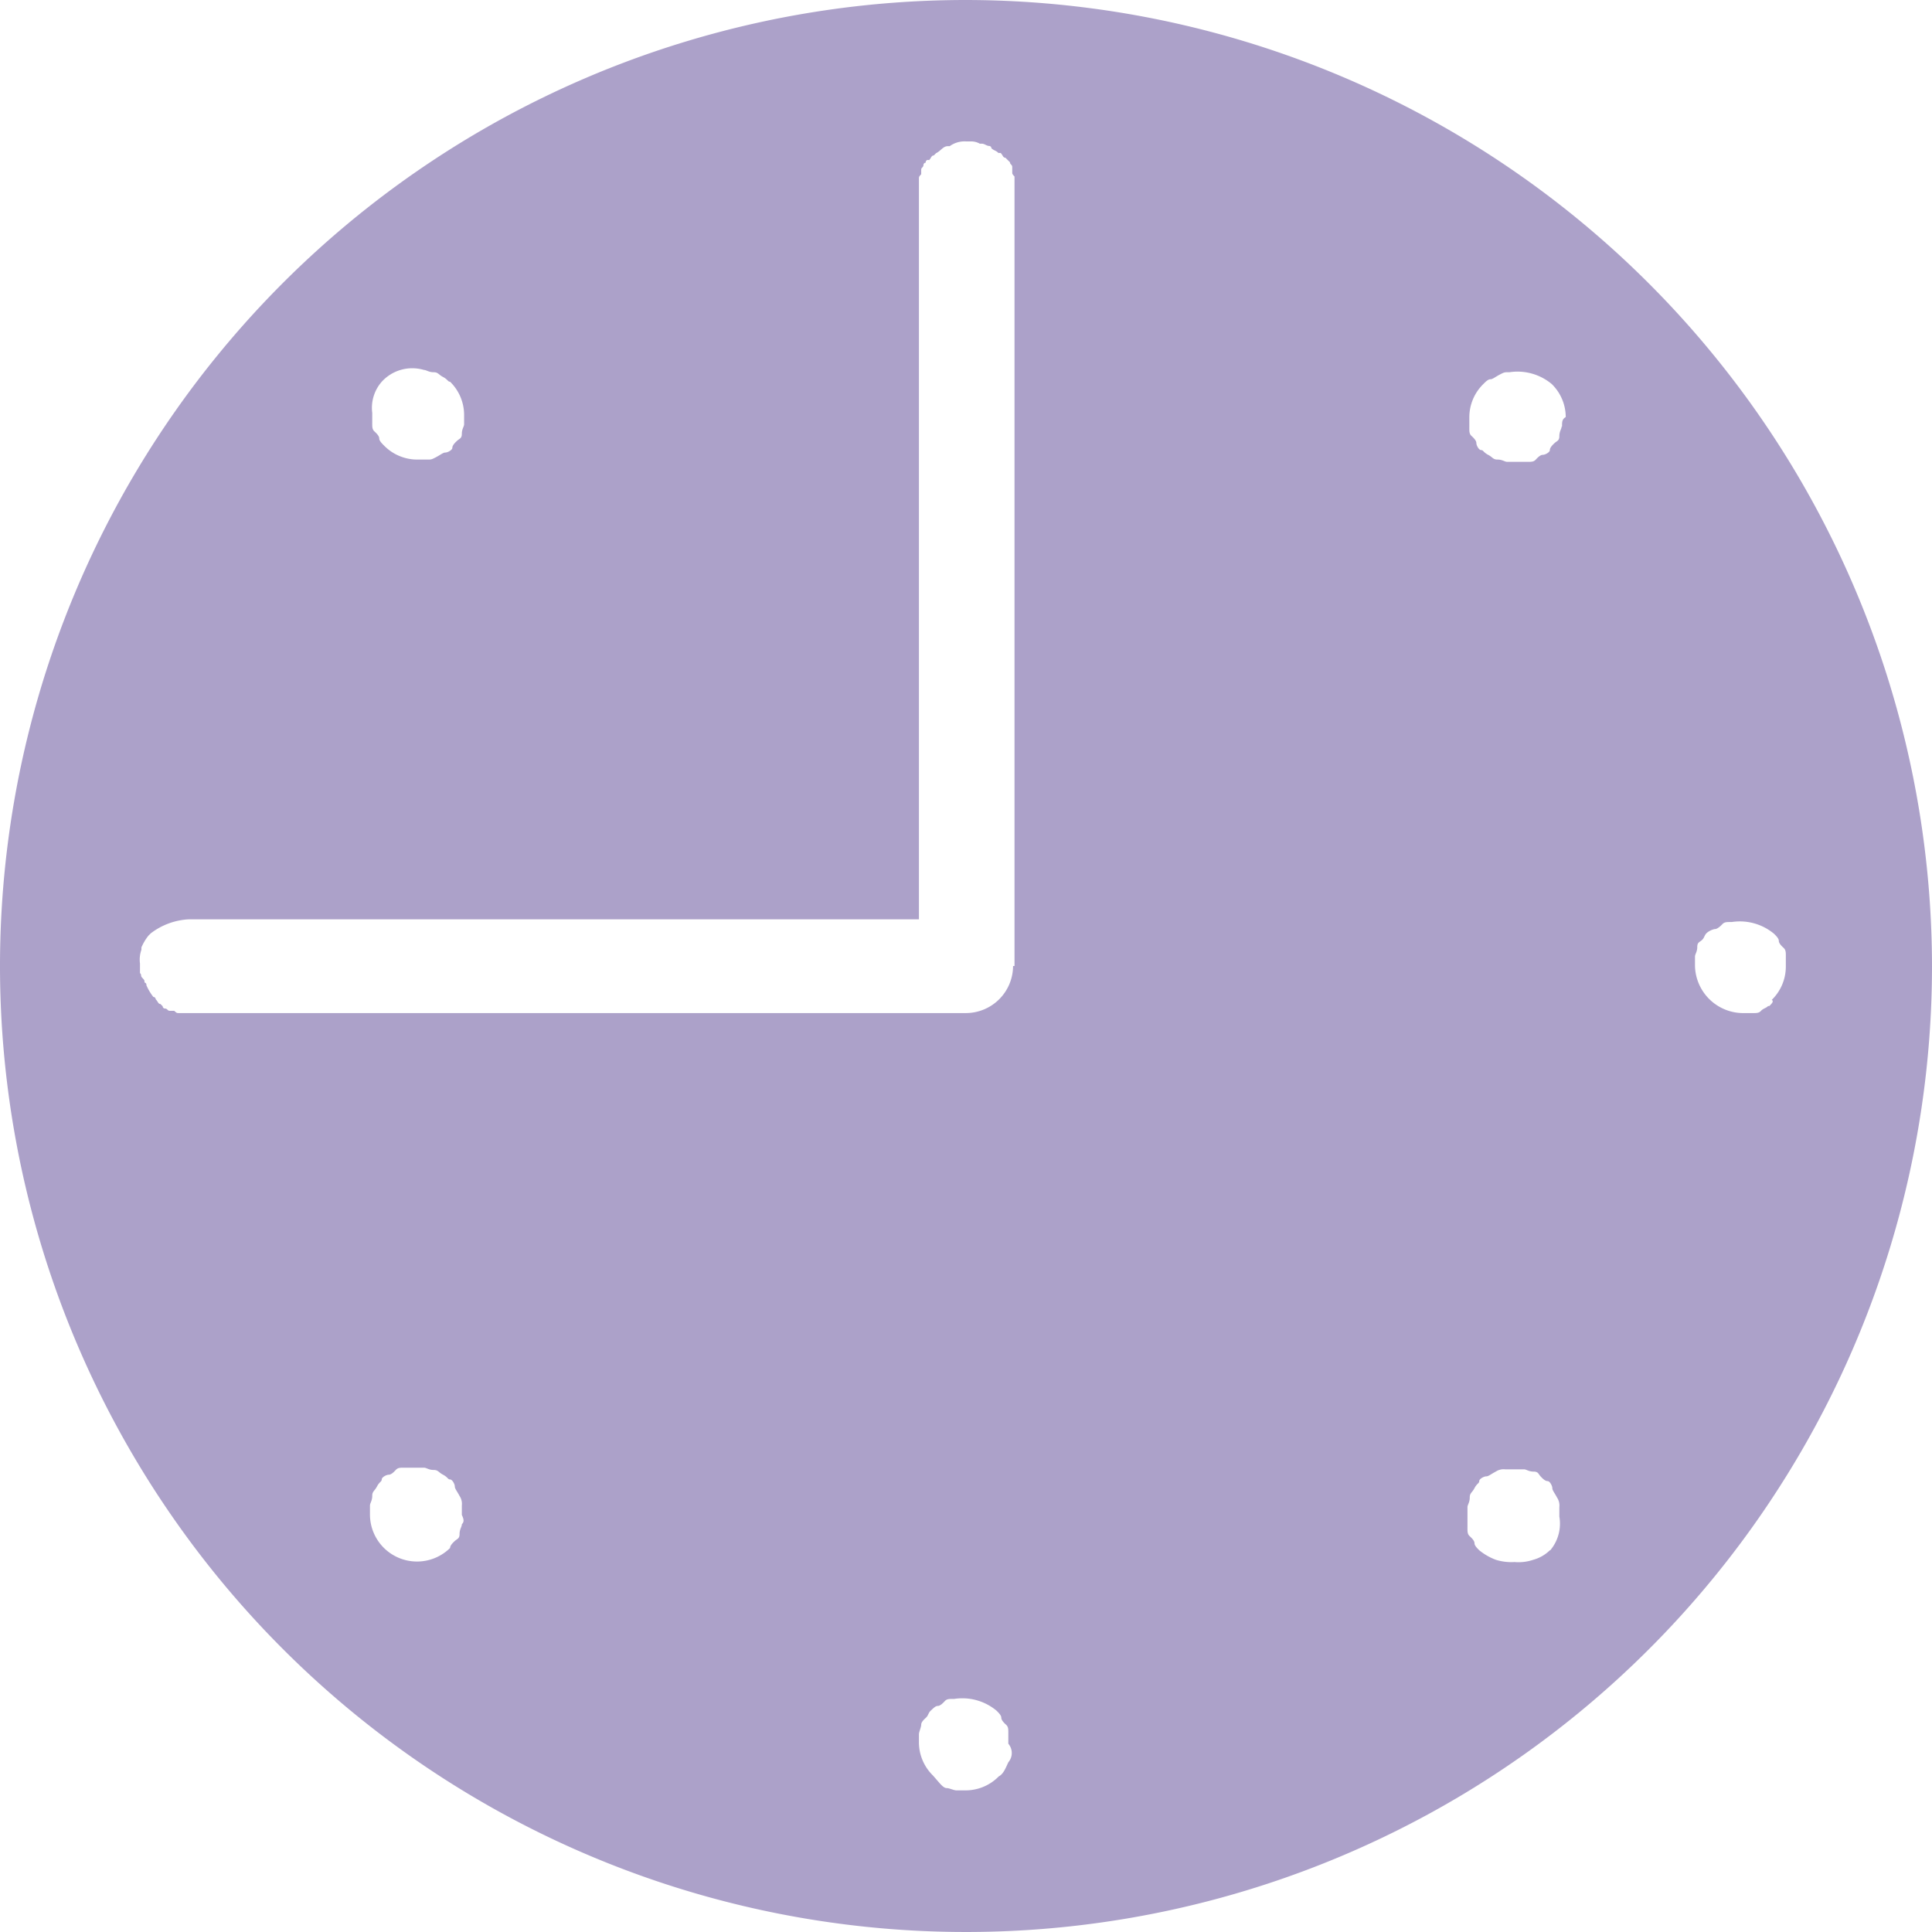 <svg xmlns="http://www.w3.org/2000/svg" viewBox="0 0 93.58 93.58"><defs><style>.cls-1{isolation:isolate;}.cls-2{fill:#5a4494;opacity:0.5;mix-blend-mode:multiply;}</style></defs><title>reloj</title><g class="cls-1"><g id="Layer_2" data-name="Layer 2"><g id="_ÎÓÈ_1" data-name="—ÎÓÈ_1"><path class="cls-2" d="M46.79,0A46.79,46.79,0,1,0,93.58,46.79,46.85,46.85,0,0,0,46.79,0ZM18.49,18.49a2,2,0,0,1,2.05-.57c.11,0,.23.11.46.11s.23.11.46.23.23.23.34.23a2.25,2.25,0,0,1,.68,1.6v.46c0,.11-.11.23-.11.46s-.11.23-.23.34-.23.23-.23.34-.23.23-.34.23-.23.11-.46.23-.23.11-.46.11H20.2a2.25,2.25,0,0,1-1.6-.68c-.11-.11-.23-.23-.23-.34s-.11-.23-.23-.34-.11-.23-.11-.46V20A1.92,1.92,0,0,1,18.49,18.49Zm3.88,55.35c0,.11-.11.23-.11.46s-.11.23-.23.34-.23.23-.23.34a2.28,2.28,0,0,1-3.88-1.6v-.46c0-.11.11-.23.11-.46s.11-.23.23-.46.23-.23.23-.34.23-.23.34-.23.23-.11.34-.23.23-.11.46-.11h.91c.11,0,.23.11.46.11s.23.11.46.23.23.23.34.23.23.23.23.34.11.23.23.46a.69.69,0,0,1,.11.46v.46C22.48,73.61,22.48,73.72,22.37,73.83ZM48.84,85.36c-.11.23-.23.57-.46.68a2.25,2.25,0,0,1-1.6.68h-.46c-.11,0-.34-.11-.46-.11s-.23-.11-.34-.23L45.19,86a2.25,2.25,0,0,1-.68-1.6V84c0-.11.11-.34.11-.46s.11-.23.23-.34.11-.23.23-.34.23-.23.34-.23.23-.11.34-.23.23-.11.46-.11a2.59,2.59,0,0,1,2.05.57c.11.11.23.23.23.34s.11.23.23.34.11.23.11.46v.46A.69.69,0,0,1,48.84,85.36Zm.23-38.57a2.29,2.29,0,0,1-2.28,2.28H8.67c-.11,0-.11,0-.23-.11H8.22c-.11,0-.11-.11-.23-.11a.11.11,0,0,1-.11-.11l-.11-.11c-.11,0-.11-.11-.23-.23a.11.11,0,0,0-.11-.11,2.49,2.49,0,0,1-.34-.57A.11.11,0,0,0,7,47.59c0-.11,0-.11-.11-.23s0-.11-.11-.23v-.46A1.45,1.45,0,0,1,6.85,46v-.11h0a2.49,2.49,0,0,1,.34-.57l.11-.11h0a3.31,3.31,0,0,1,1.83-.68H44.51V8.67c0-.11,0-.11.11-.23V8.22c0-.11.11-.11.11-.23a.11.11,0,0,1,.11-.11A.11.11,0,0,1,45,7.76c.11-.11.11-.23.23-.23l.11-.11c.23-.11.34-.34.57-.34H46a1.23,1.23,0,0,1,.8-.23H47a.86.86,0,0,1,.46.11h.11c.11,0,.23.11.34.11a.11.11,0,0,1,.11.11c.11.11.23.11.34.23h.11c.11.11.11.23.23.23l.11.11.11.11c0,.11.11.11.11.23v.23c0,.11,0,.11.11.23V46.79Zm26,28.3a1.84,1.84,0,0,1-.8.46,2.22,2.22,0,0,1-.91.11,2.51,2.51,0,0,1-.91-.11,2.86,2.86,0,0,1-.8-.46c-.11-.11-.23-.23-.23-.34s-.11-.23-.23-.34-.11-.23-.11-.46V73c0-.11.11-.23.11-.46s.11-.23.23-.46.23-.23.23-.34.23-.23.34-.23.23-.11.46-.23a.69.69,0,0,1,.46-.11h.91c.11,0,.23.11.46.11s.23.11.34.23.23.23.34.23.23.23.23.34.11.23.23.46a.69.69,0,0,1,.11.46v.46A2,2,0,0,1,75.09,75.09Zm.57-54.43c0,.11-.11.23-.11.46s-.11.23-.23.34-.23.23-.23.34-.23.23-.34.23-.23.11-.34.23-.23.11-.46.11H73c-.11,0-.23-.11-.46-.11s-.23-.11-.46-.23-.23-.23-.34-.23-.23-.23-.23-.34-.11-.23-.23-.34-.11-.23-.11-.46V20.2a2.25,2.25,0,0,1,.68-1.6c.11-.11.23-.23.34-.23s.23-.11.46-.23.23-.11.46-.11a2.59,2.59,0,0,1,2.05.57,2.25,2.25,0,0,1,.68,1.6C75.66,20.31,75.66,20.43,75.66,20.66Zm10,28.07c-.11.11-.23.11-.34.23s-.23.11-.46.11h-.46a2.34,2.34,0,0,1-2.28-2.28v-.46c0-.11.11-.23.11-.46s.11-.23.23-.34.11-.23.23-.34S83,45,83.08,45s.23-.11.34-.23.23-.11.46-.11a2.59,2.59,0,0,1,2.05.57c.11.11.23.23.23.34s.11.23.23.34.11.23.11.46v.46a2.25,2.25,0,0,1-.68,1.6C85.93,48.5,85.82,48.61,85.7,48.73Z"/></g></g></g></svg>
